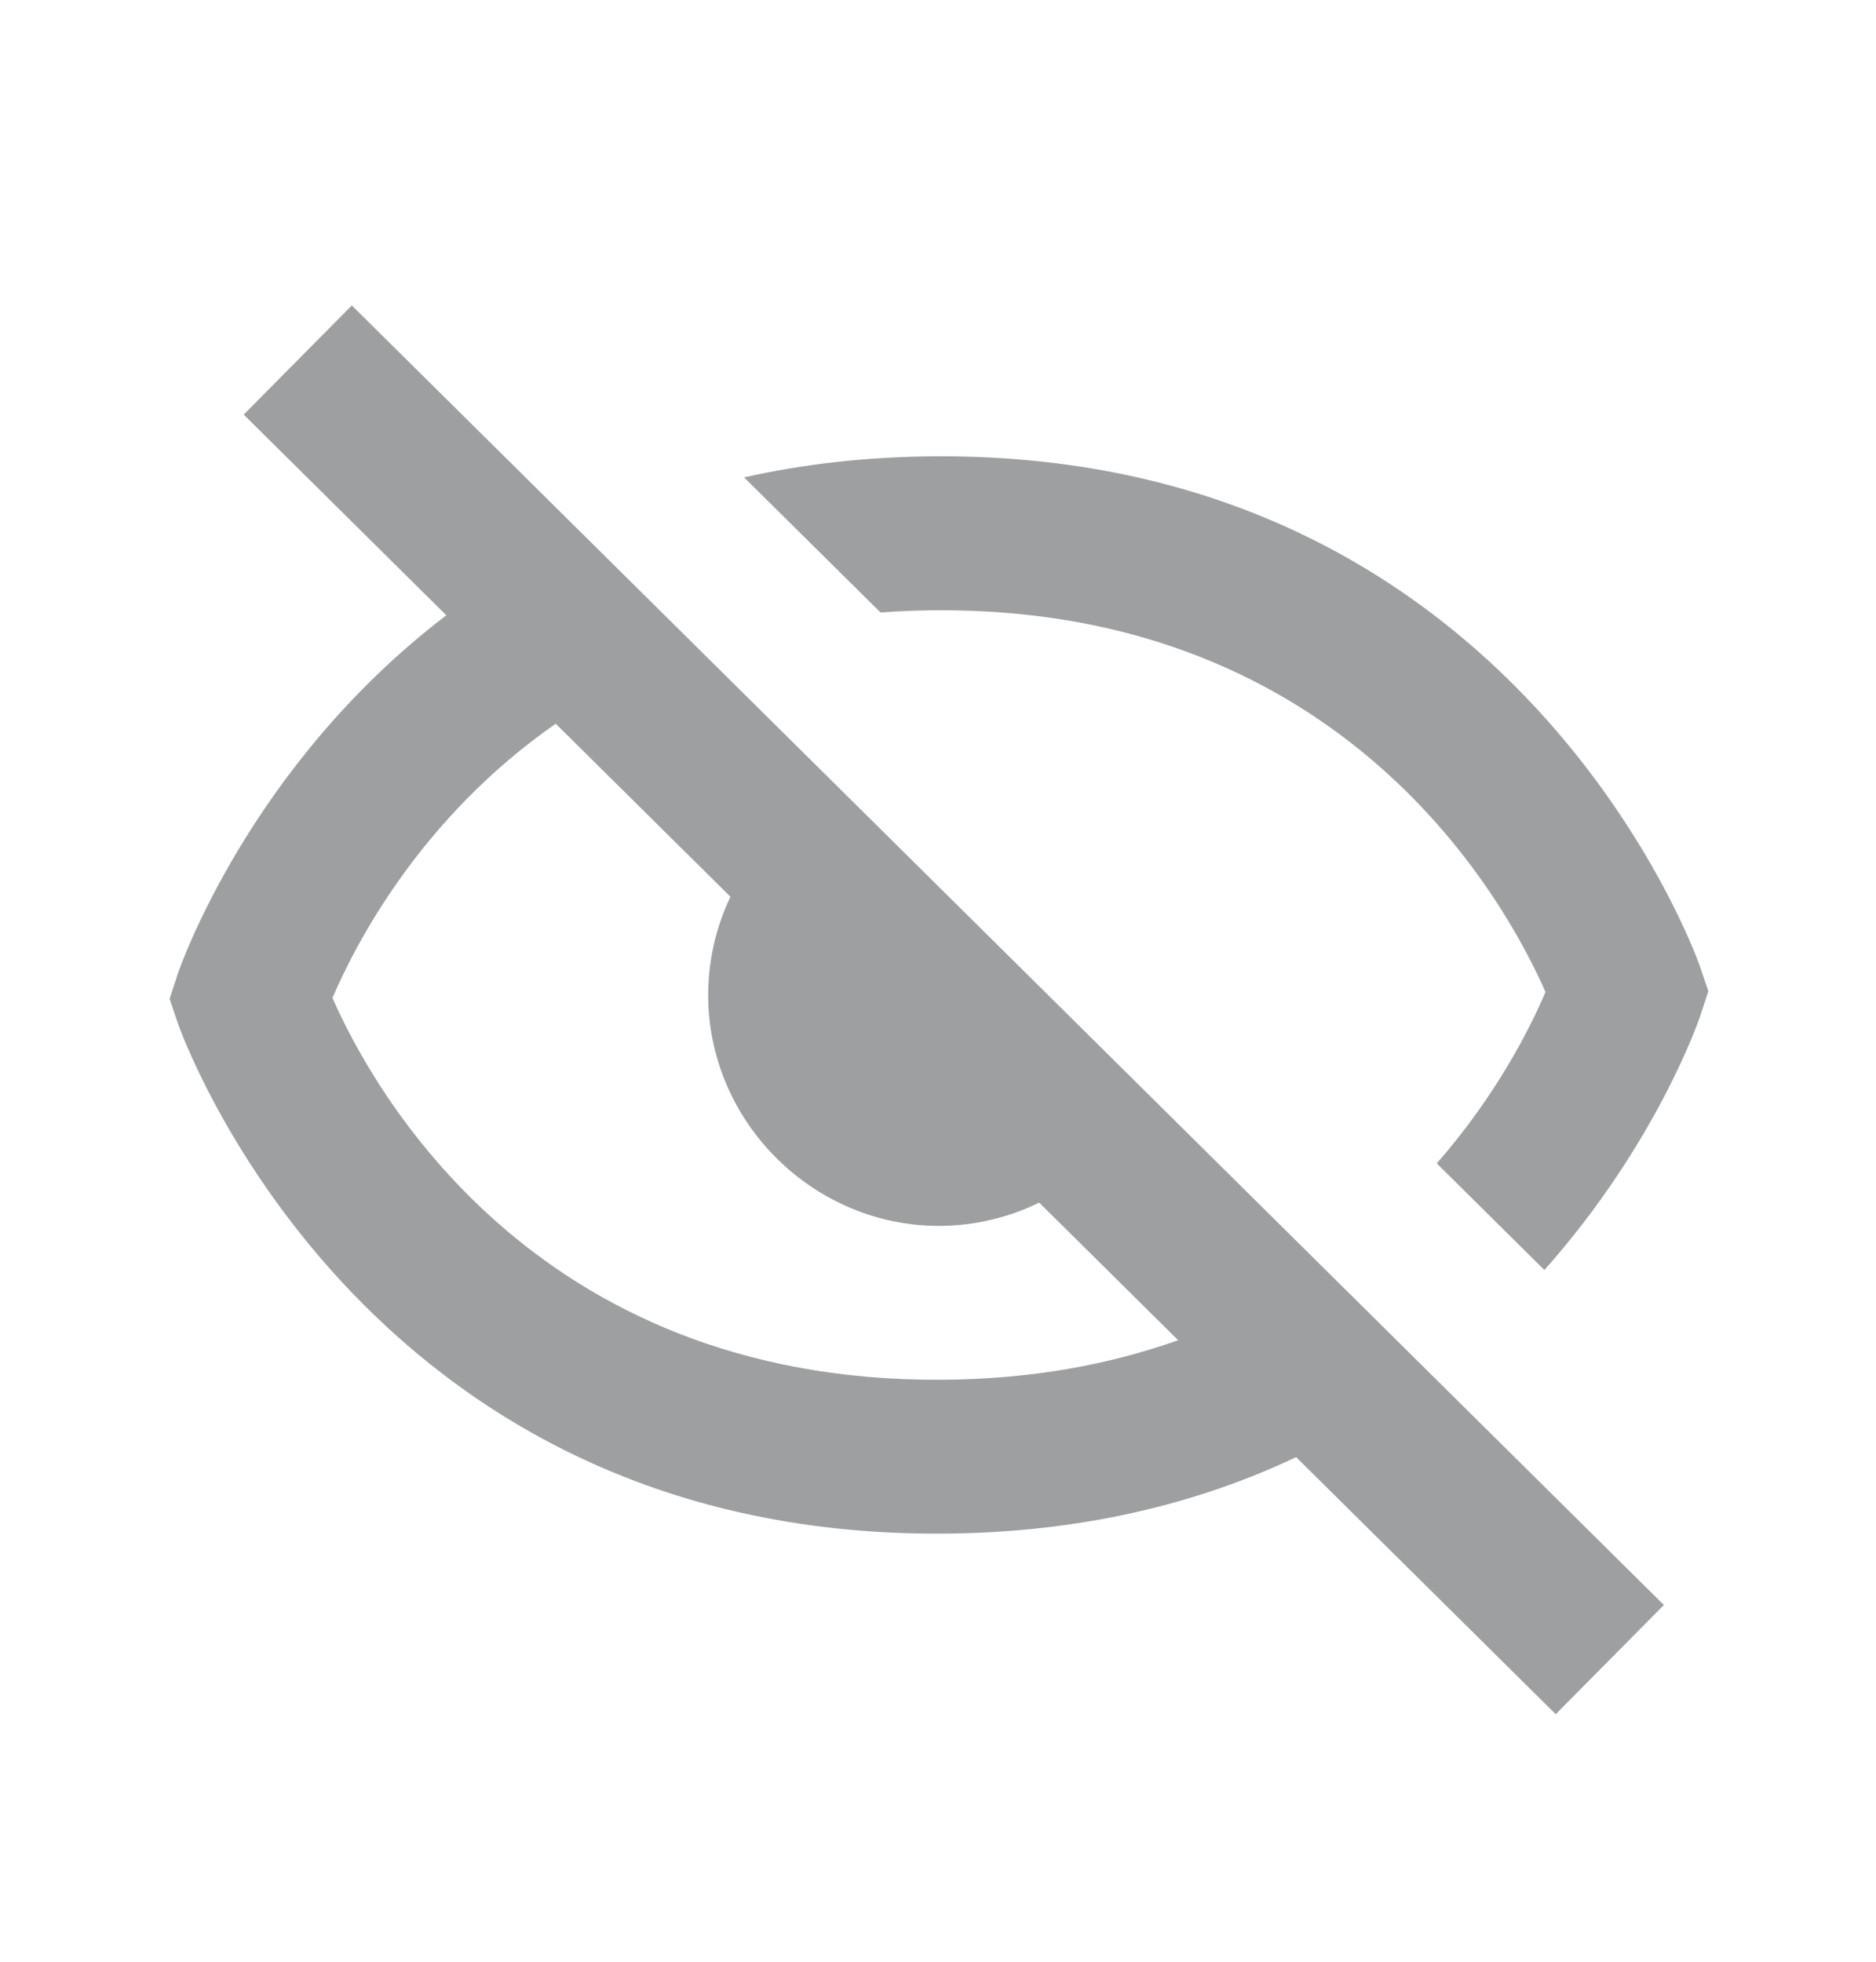 <svg width="22" height="23" viewBox="0 0 22 23" fill="none" xmlns="http://www.w3.org/2000/svg">
<path fill-rule="evenodd" clip-rule="evenodd" d="M4.126 3.581L19.511 18.816L19.512 18.814L19.514 18.816L18.244 20.098L15.2 17.084C14.069 17.619 12.696 17.973 11.042 17.981C4.192 18.015 2.105 12.055 2.085 11.995L1.989 11.71L2.083 11.424C2.095 11.386 2.909 8.985 5.234 7.214L2.858 4.861L4.126 3.581ZM13.816 15.713L12.187 14.1C11.834 14.272 11.44 14.37 11.025 14.373C9.543 14.38 8.312 13.161 8.305 11.679C8.303 11.264 8.397 10.869 8.566 10.514L6.517 8.485C4.928 9.59 4.165 11.076 3.899 11.7C4.354 12.739 6.231 16.2 11.033 16.177C12.102 16.172 13.024 15.995 13.816 15.713Z" fill="#9D9FA0"/>
<path d="M8.726 5.597C9.412 5.443 10.162 5.354 10.98 5.35C17.83 5.317 19.918 11.277 19.938 11.337L20.034 11.622L19.94 11.907C19.931 11.937 19.433 13.405 18.111 14.89L16.849 13.64C17.555 12.834 17.948 12.044 18.124 11.631C17.668 10.592 15.791 7.131 10.989 7.155C10.761 7.156 10.54 7.165 10.326 7.181L8.726 5.597Z" fill="#9D9FA0"/>
</svg>
